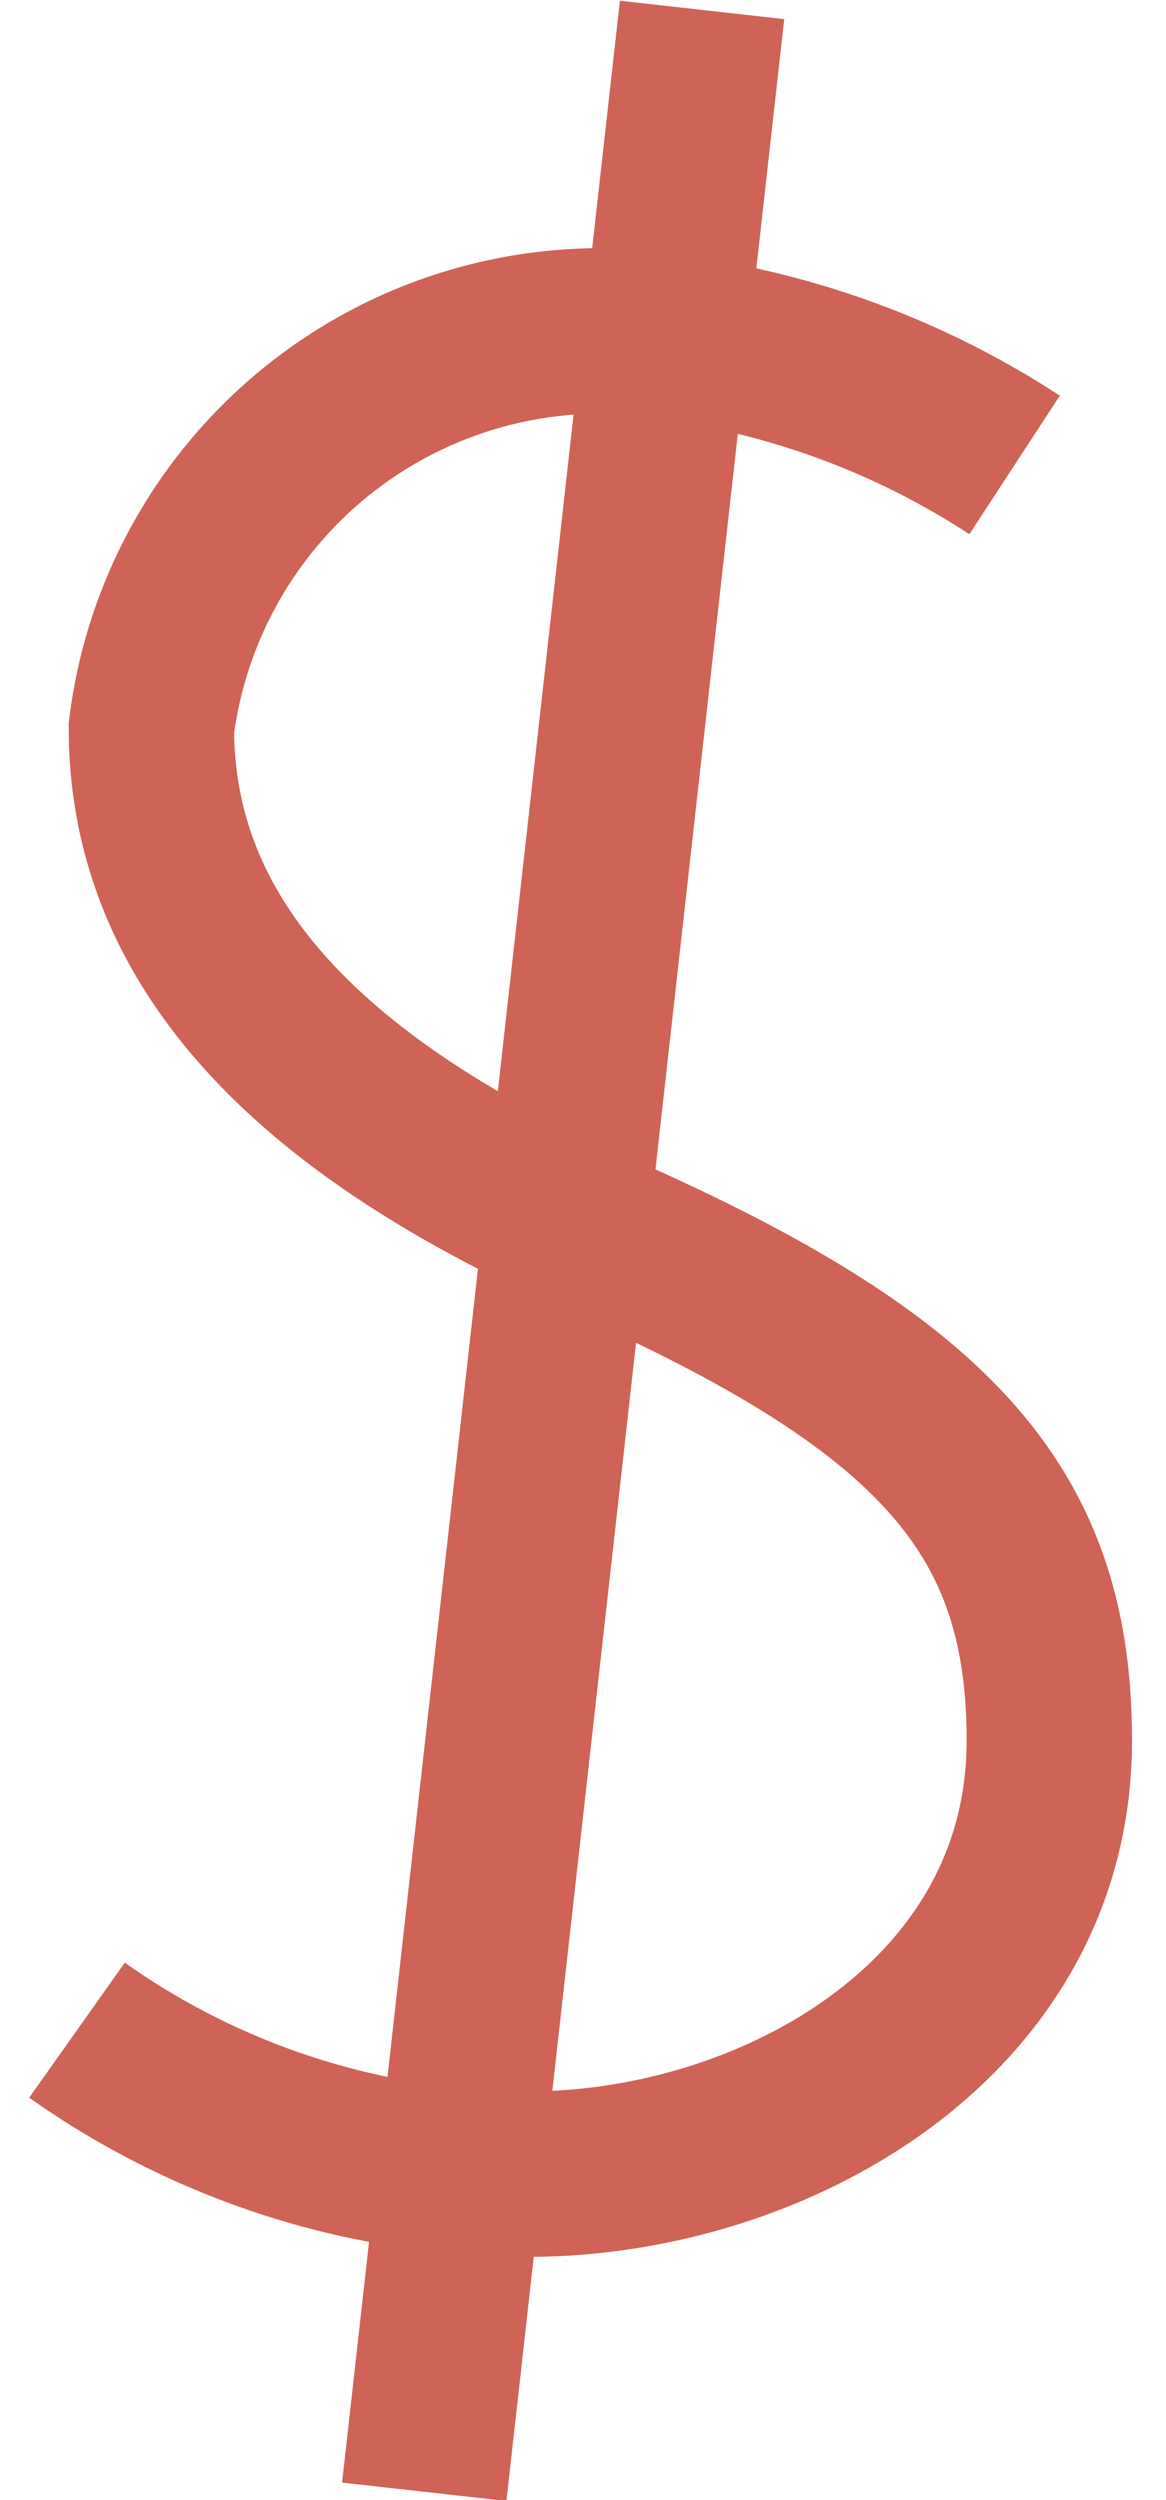 <svg xmlns="http://www.w3.org/2000/svg" viewBox="0 0 6.64 15.11" width="7" height="15"><defs><style>.cls-1{fill:none;stroke:#cf6356;stroke-miterlimit:10;}</style></defs><title>discount-icon</title><g id="Layer_2" data-name="Layer 2"><g id="Layer_1-2" data-name="Layer 1"><path class="cls-1" d="M5.93,2.81A5,5,0,0,0,3.41,2a2.74,2.74,0,0,0-2.7,2.4c0,1.26.89,2.26,2.7,3.06,2.07.91,2.73,1.69,2.73,3.06,0,1.69-1.68,2.62-3.15,2.62a4.73,4.73,0,0,1-2.73-.87"/><line class="cls-1" x1="4.04" y1="0.06" x2="2.36" y2="15.06"/></g></g></svg>

